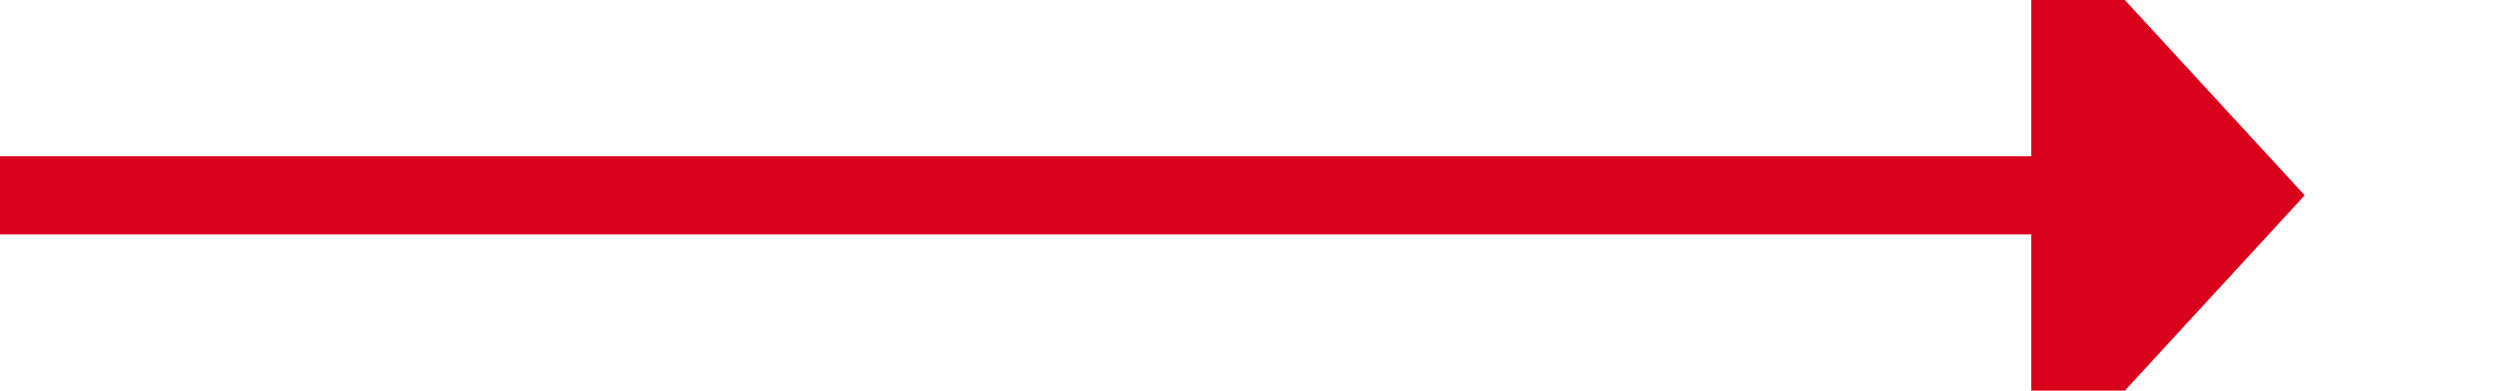 ﻿<?xml version="1.0" encoding="utf-8"?>
<svg version="1.1" xmlns:xlink="http://www.w3.org/1999/xlink" width="64px" height="10px" preserveAspectRatio="xMinYMid meet" viewBox="755 413  64 8" xmlns="http://www.w3.org/2000/svg">
  <path d="M 755 417  L 808 417  " stroke-width="2" stroke="#d9001b" fill="none" />
  <path d="M 807 424.6  L 814 417  L 807 409.4  L 807 424.6  Z " fill-rule="nonzero" fill="#d9001b" stroke="none" />
</svg>